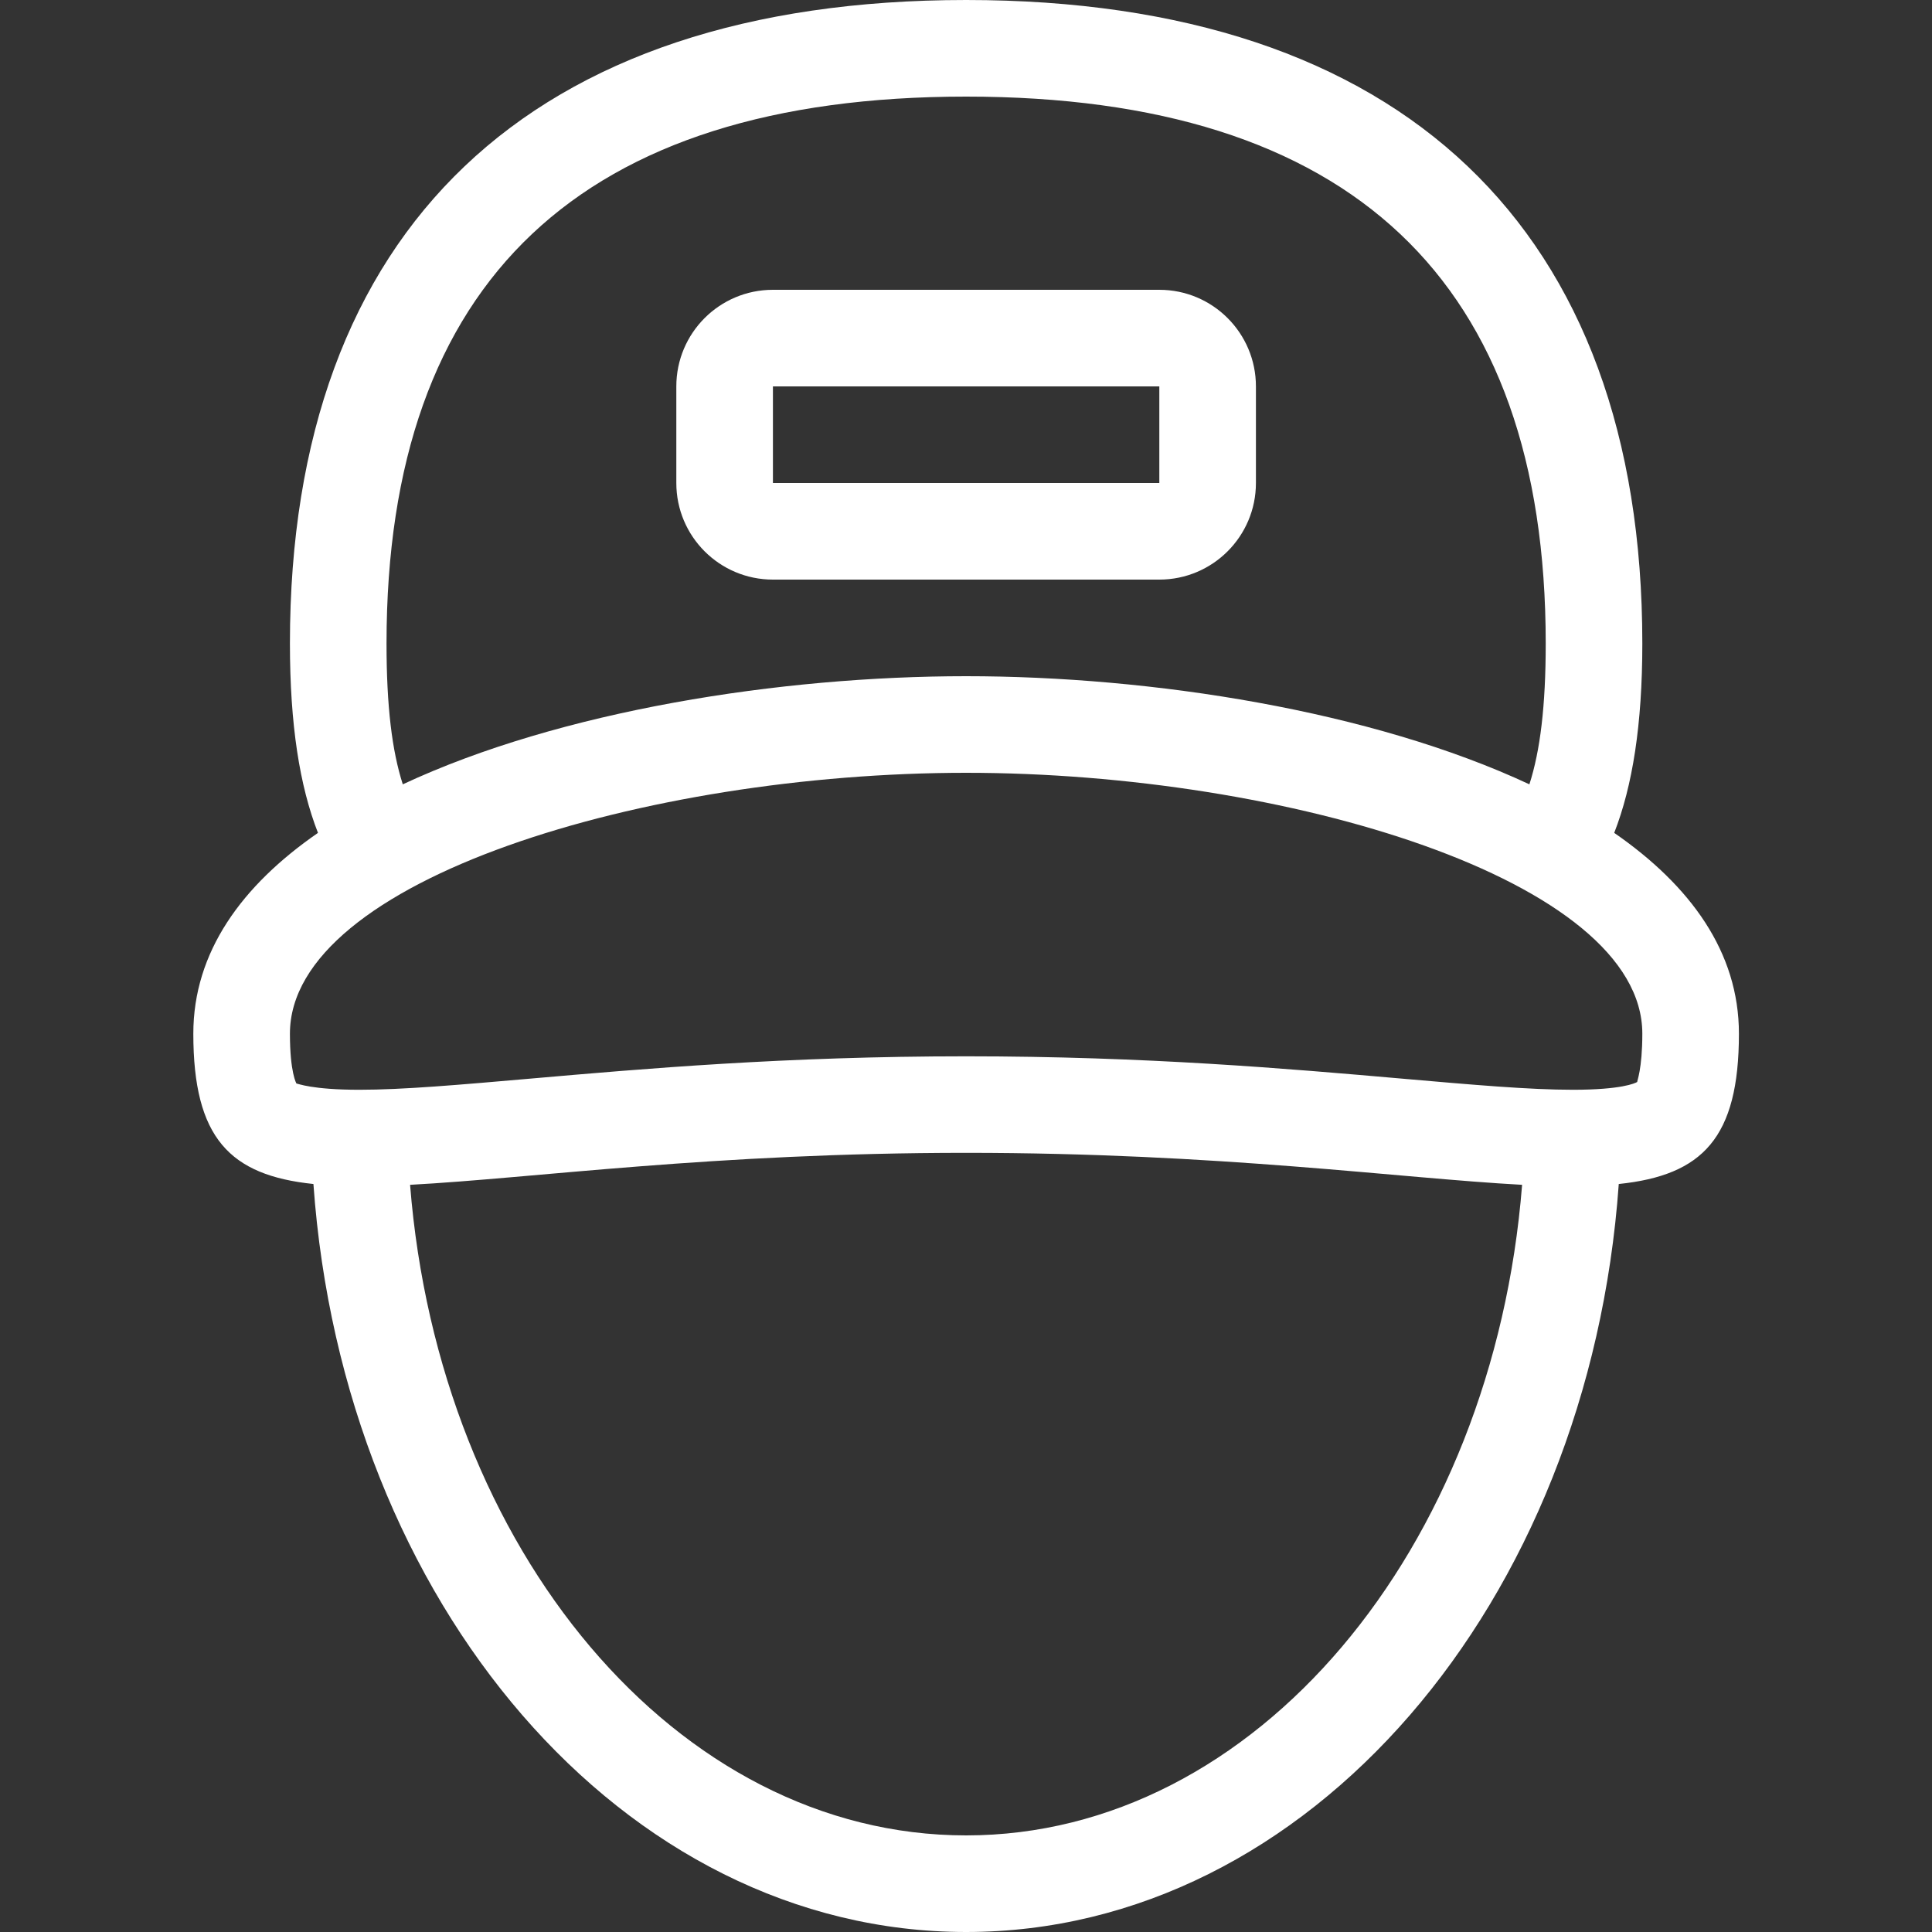 <svg width="31" height="31" viewBox="0 0 31 31" fill="none" xmlns="http://www.w3.org/2000/svg">
<rect x="0" y="0" width="31" height="31" fill="#333333" stroke="none"/>
<path d="M25.901 13.364C26.194 12.613 26.352 11.633 26.352 10.324C26.352 3.672 22.493 0 15.502 0C8.511 0 4.652 3.672 4.652 10.324C4.652 11.633 4.809 12.613 5.102 13.364C3.88 14.209 3.102 15.275 3.102 16.586C3.102 18.257 3.684 18.858 5.029 18.998C5.506 25.721 9.999 31 15.502 31C21.004 31 25.497 25.721 25.974 18.998C27.319 18.858 27.902 18.258 27.902 16.586C27.902 15.274 27.122 14.209 25.901 13.364ZM15.502 1.55C21.673 1.55 24.802 4.502 24.802 10.324C24.802 11.333 24.713 12.047 24.54 12.585C22.008 11.402 18.478 10.85 15.502 10.85C12.526 10.85 8.995 11.402 6.463 12.585C6.29 12.047 6.202 11.333 6.202 10.324C6.202 4.502 9.331 1.55 15.502 1.55ZM15.502 29.45C10.856 29.45 7.043 24.863 6.58 19.011C8.55 18.906 11.447 18.498 15.502 18.498C19.556 18.498 22.453 18.905 24.423 19.011C23.96 24.863 20.147 29.45 15.502 29.45ZM26.27 17.361C26.234 17.382 26.015 17.486 25.238 17.486C24.538 17.486 23.641 17.407 22.504 17.308C20.673 17.148 18.394 16.949 15.502 16.949C12.61 16.949 10.331 17.148 8.5 17.308C7.363 17.407 6.465 17.486 5.766 17.486C5.003 17.486 4.778 17.386 4.759 17.386C4.757 17.386 4.757 17.387 4.758 17.388C4.756 17.386 4.652 17.213 4.652 16.586C4.652 14.119 10.37 12.4 15.502 12.4C20.634 12.4 26.352 14.119 26.352 16.586C26.352 17.162 26.263 17.355 26.27 17.361Z" fill="white"/>
<path d="M18.602 4.65H12.402C11.545 4.65 10.852 5.344 10.852 6.2V7.75C10.852 8.606 11.545 9.3 12.402 9.3H18.602C19.458 9.3 20.152 8.606 20.152 7.75V6.2C20.152 5.344 19.458 4.65 18.602 4.65ZM18.602 7.75H12.402V6.2H18.602V7.75Z" fill="white"/>
</svg>
